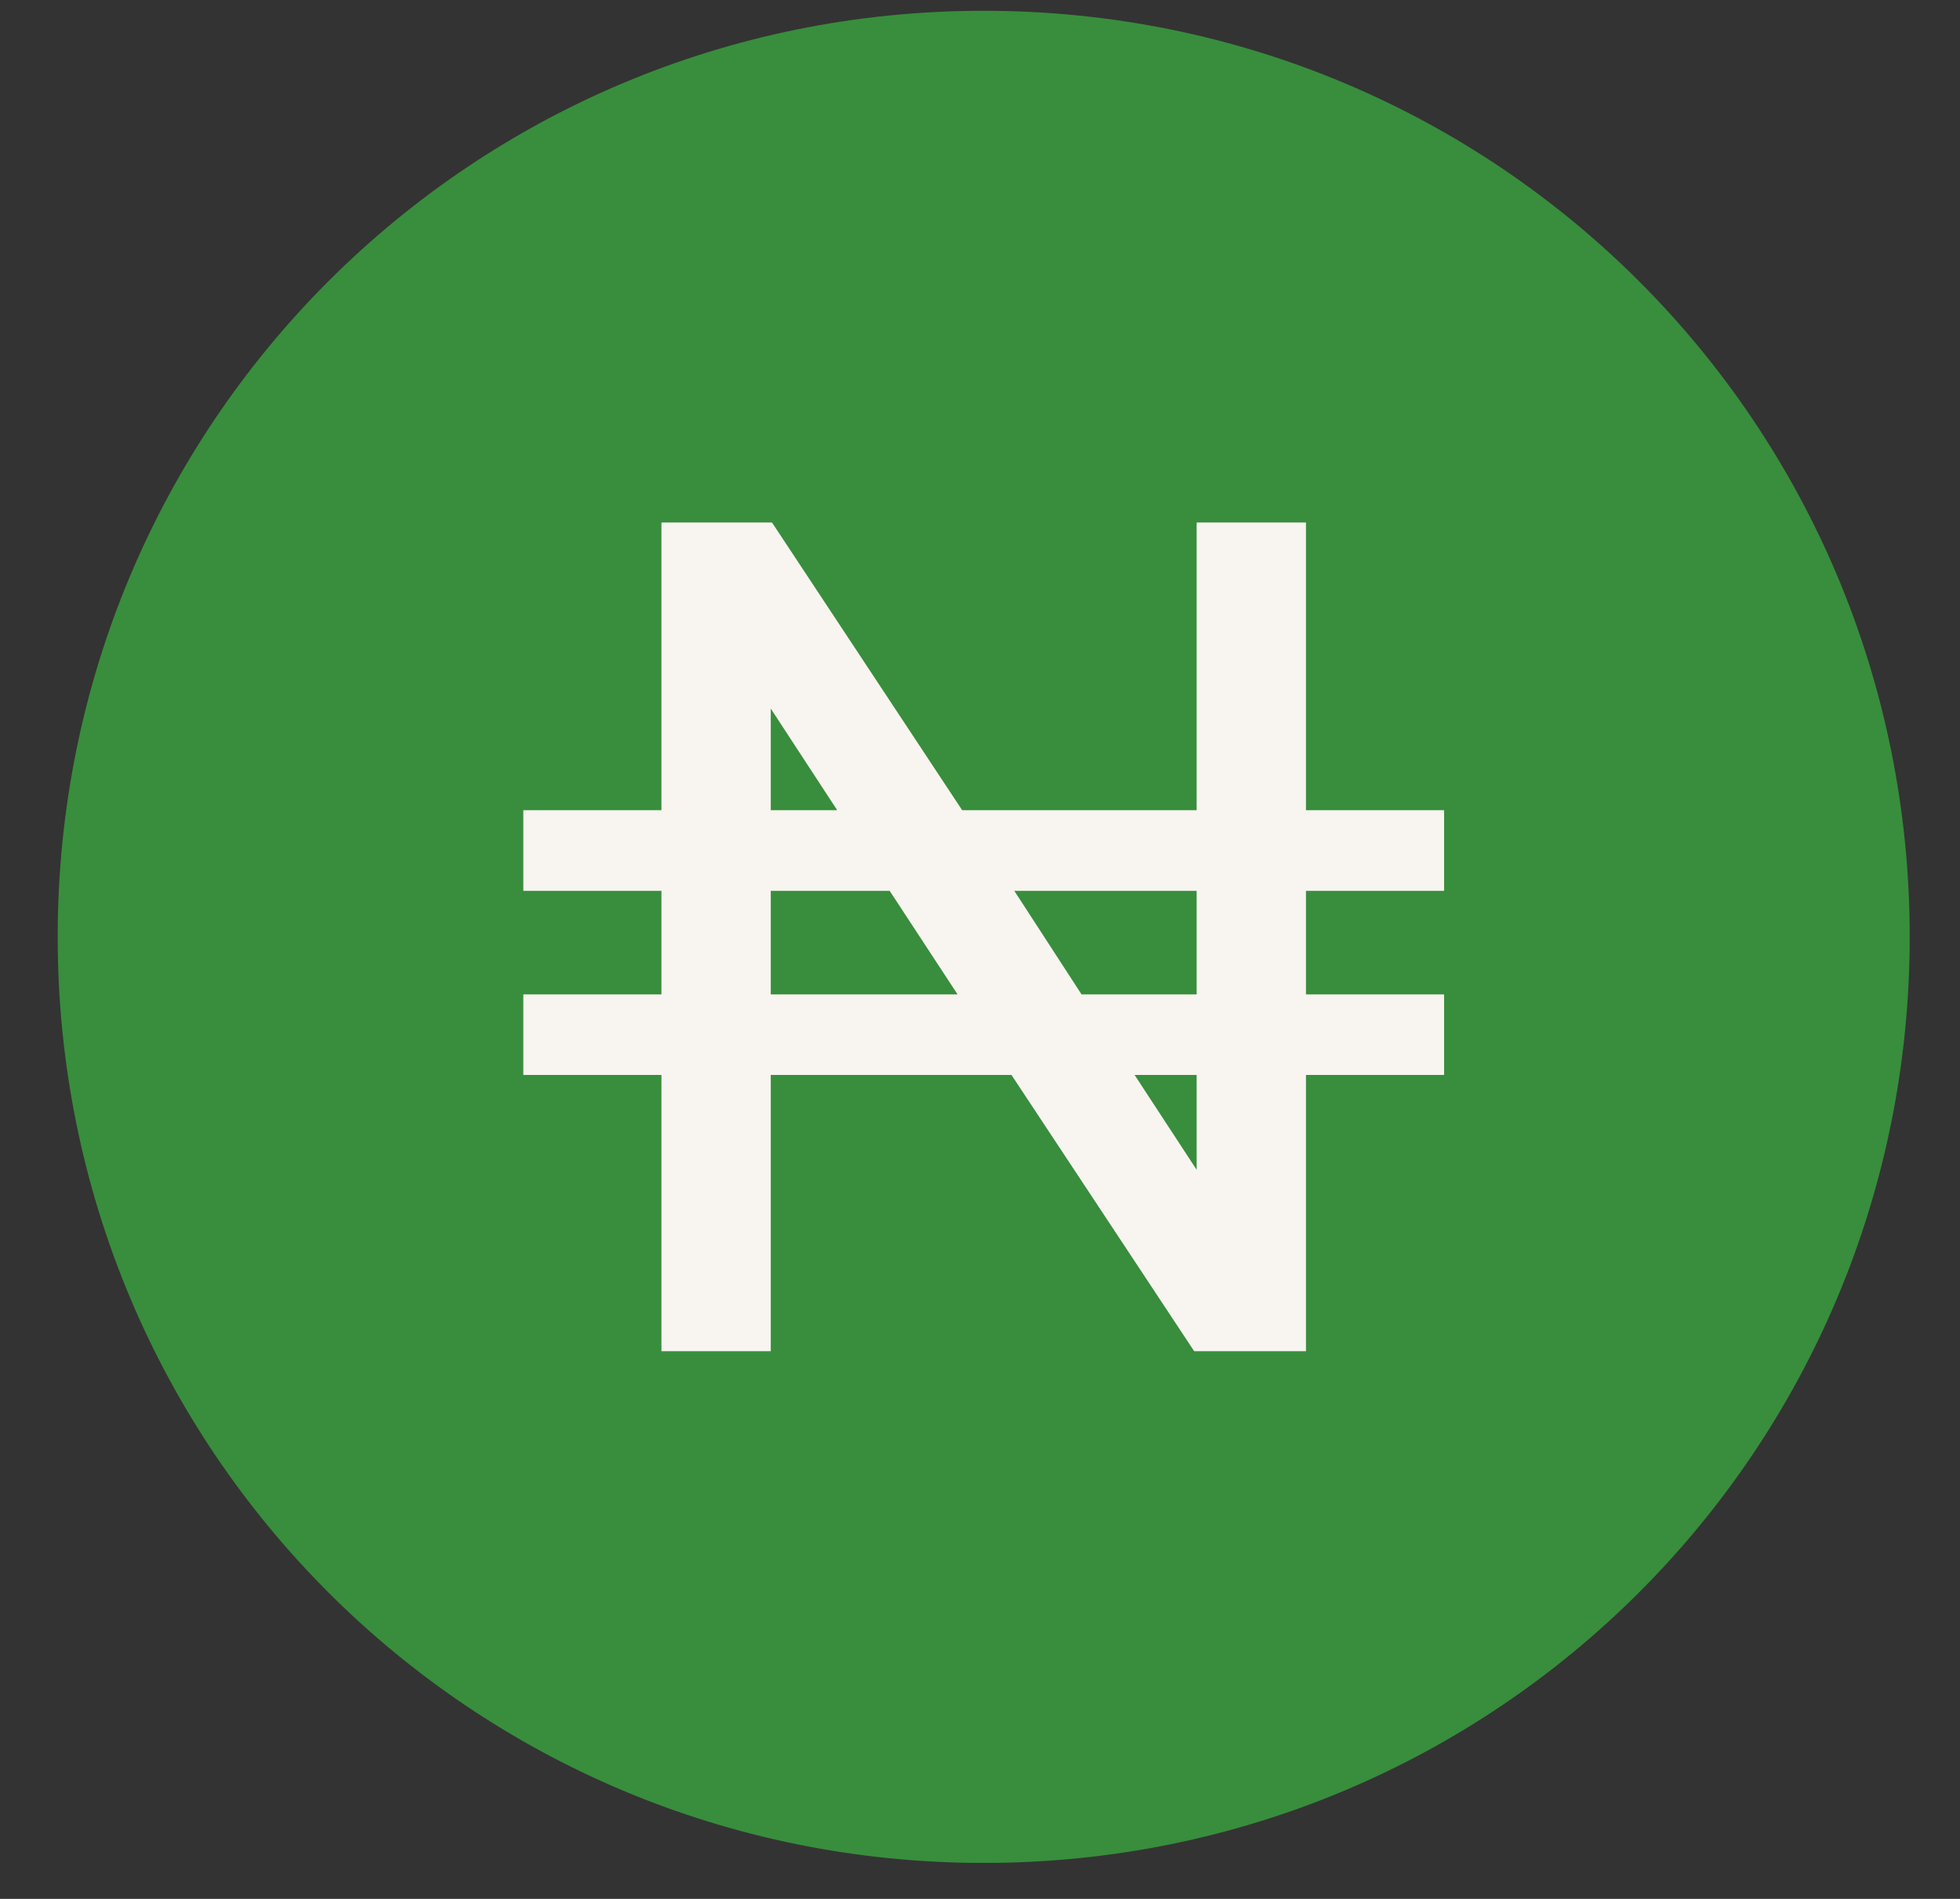 <svg width="32" height="31" viewBox="0 0 32 31" fill="none" xmlns="http://www.w3.org/2000/svg">
<rect x="0" y="0" width="32" height="31" fill="#333333" stroke="none"/>
<g clip-path="url(#clip0_1_20)">
<path d="M16.061 30.413C24.439 30.413 31.179 23.672 31.179 15.294C31.179 6.916 24.439 0.176 16.061 0.176C7.683 0.176 0.942 6.916 0.942 15.294C0.942 23.672 7.683 30.413 16.061 30.413Z" fill="#388E3C"/>
<path d="M23.577 14.543V13.227H21.322V8.53H19.537V13.227H15.709L12.604 8.53H10.799V13.227H8.544V14.543H10.799V16.234H8.544V17.549H10.799V22.059H12.584V17.549H16.514L19.497 22.059H21.322V17.549H23.577V16.234H21.322V14.543H23.577ZM19.537 14.543V16.234H17.658L16.56 14.543H19.537ZM12.584 11.568L13.669 13.227H12.584V11.568ZM12.584 14.543H14.525L15.634 16.234H12.584V14.543ZM18.524 17.549H19.537V19.097L18.524 17.549Z" fill="#F8F4F0"/>
</g>
<defs>
<clipPath id="clip0_1_20">
<rect width="30.236" height="30.236" fill="white" transform="translate(0.942 0.176)"/>
</clipPath>
</defs>
</svg>
